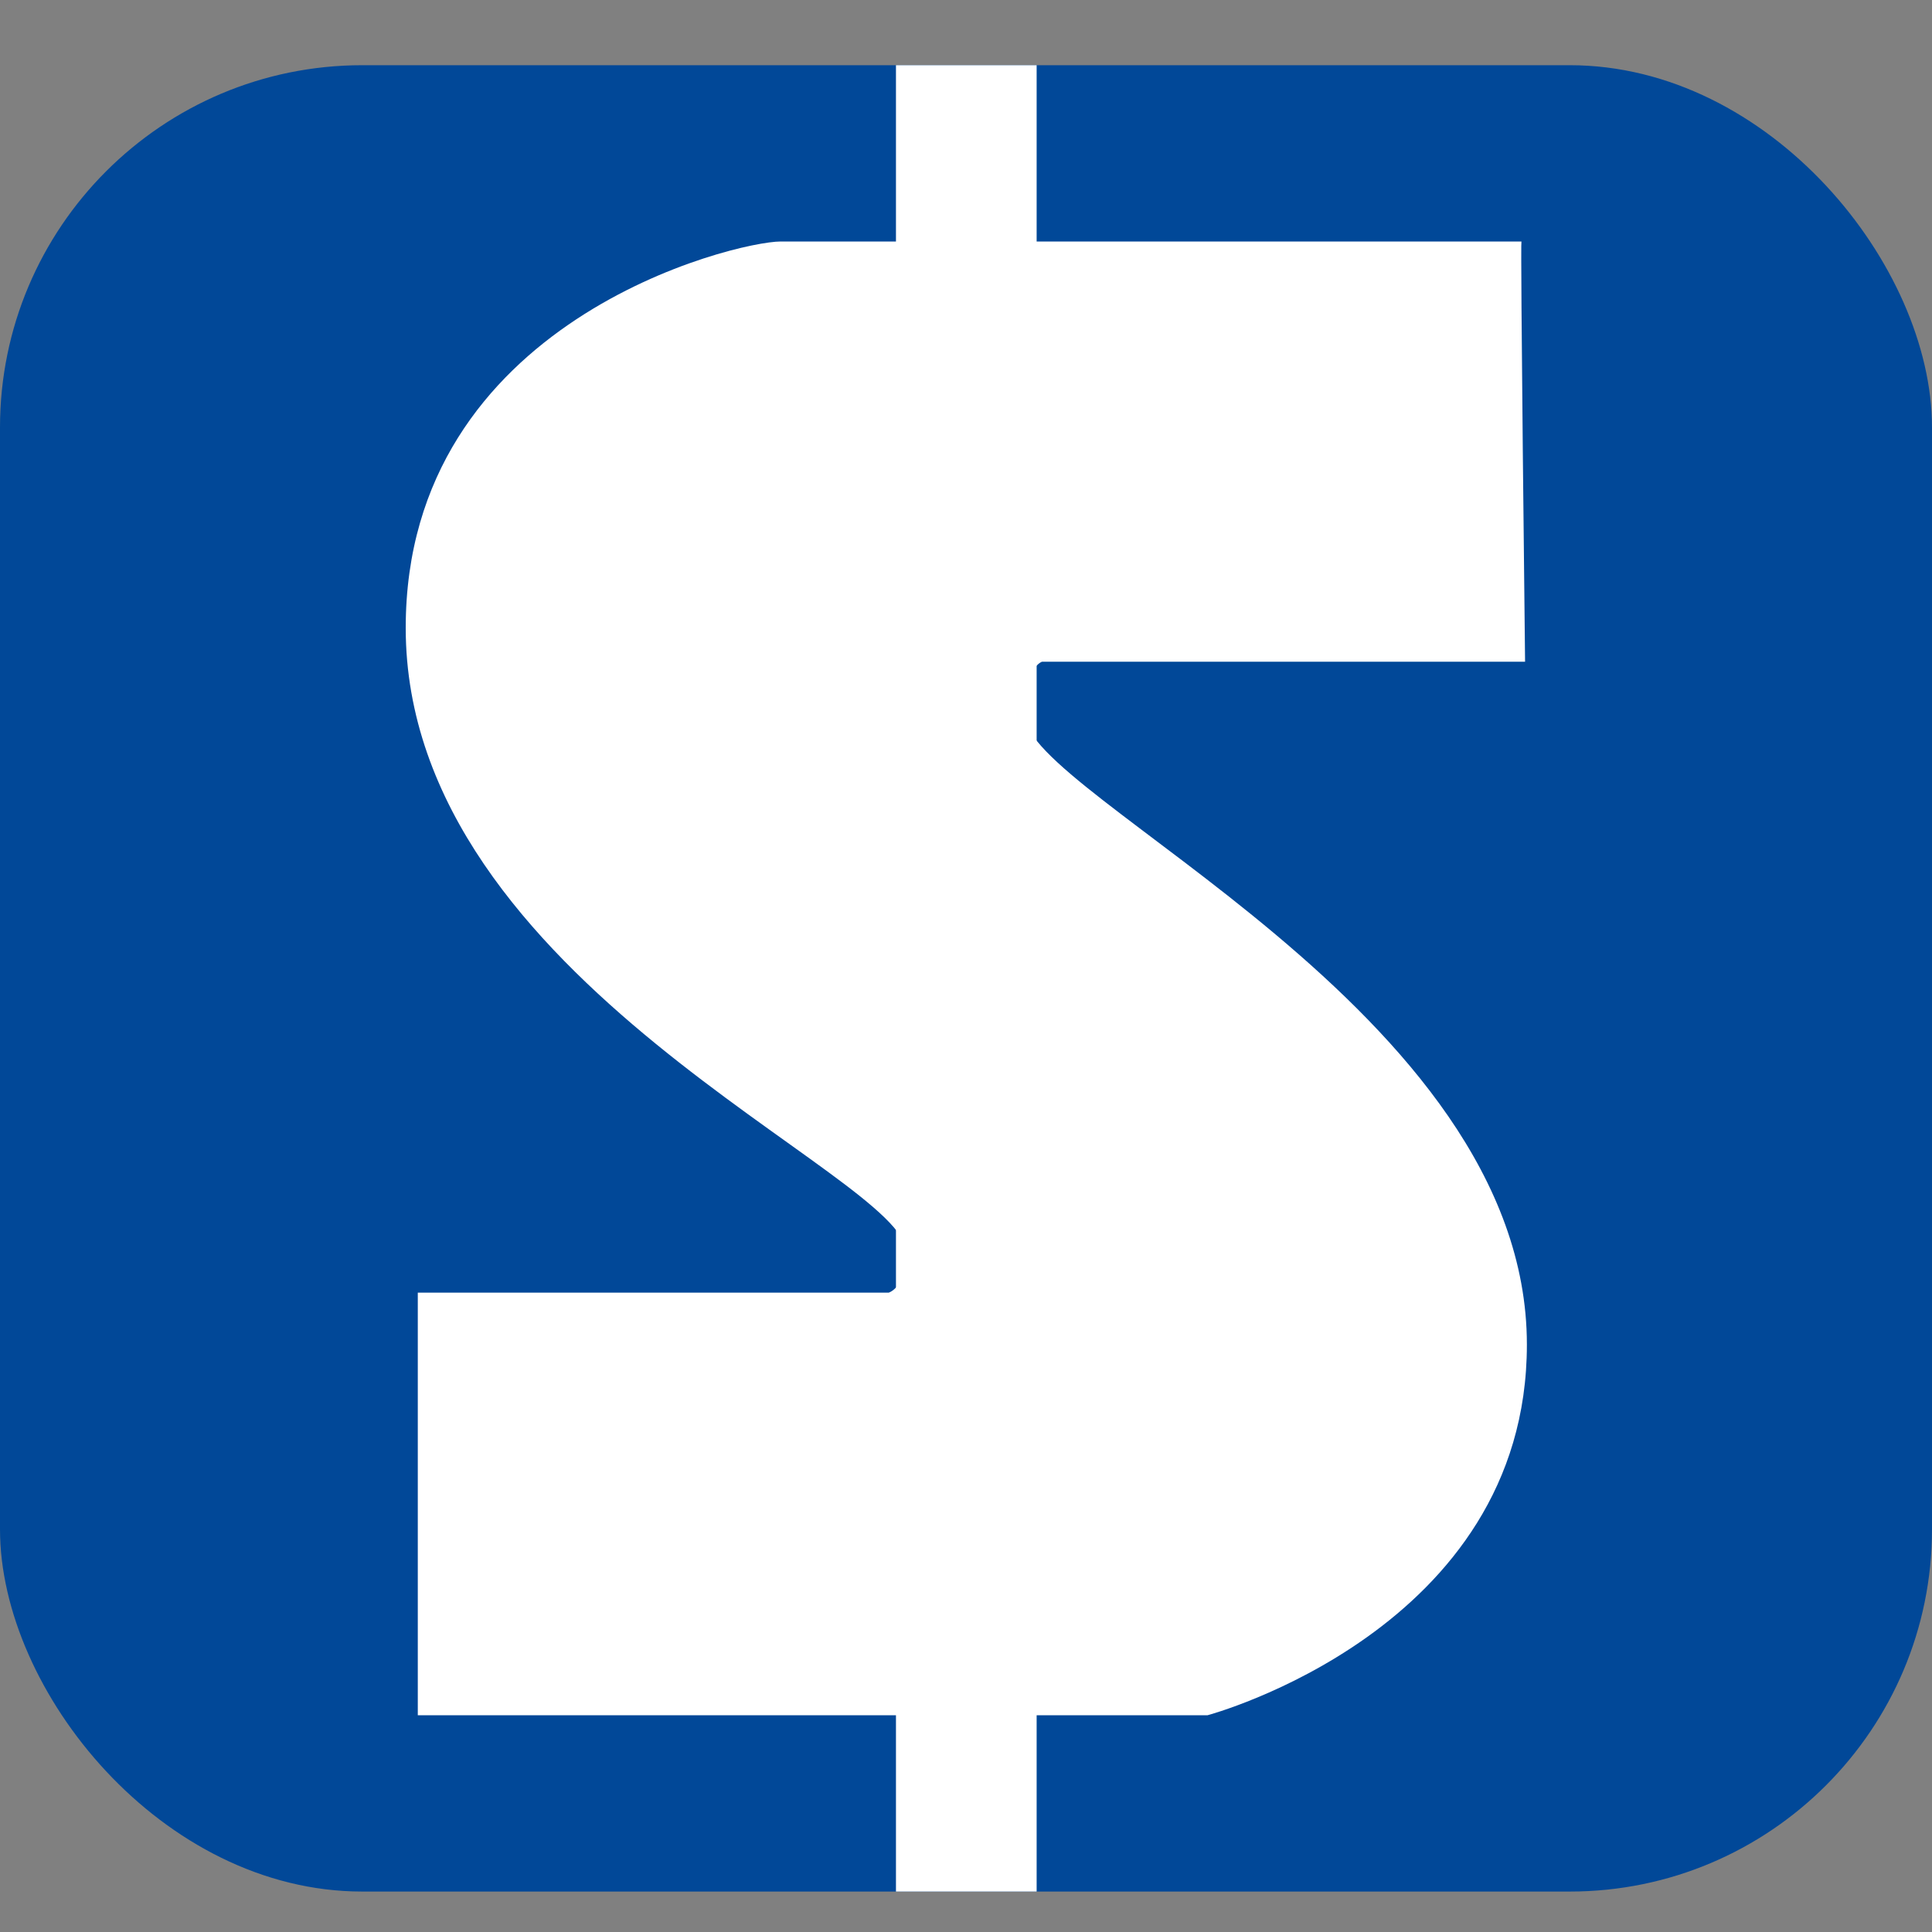 <svg xmlns="http://www.w3.org/2000/svg" viewBox="0 0 32 32"><rect x="0" y="0" width="32" height="32" fill="#808080" stroke="none"/><defs><style>.cls-1{fill:#014898;}.cls-2{fill:#fff;}</style></defs><title>logo_32_blue</title><g id="logo_32_blue"><rect class="cls-1" y="1.08" width="32" height="30.25" rx="6"/><path class="cls-2" d="M25.2,4H12.93c-.74,0-6.21,1.3-6.21,6.4,0,5.87,8.29,9.06,8.29,10.34,0,.59-.29.67-.29.67H6.92v7H20s5.29-1.41,5.29-6.14c0-5.54-8.32-9.09-8.32-10.43,0-.8.29-.88.29-.88h8S25.18,4,25.2,4Z"/><rect class="cls-2" x="14.84" y="1.08" width="2.33" height="30.25"/></g></svg>